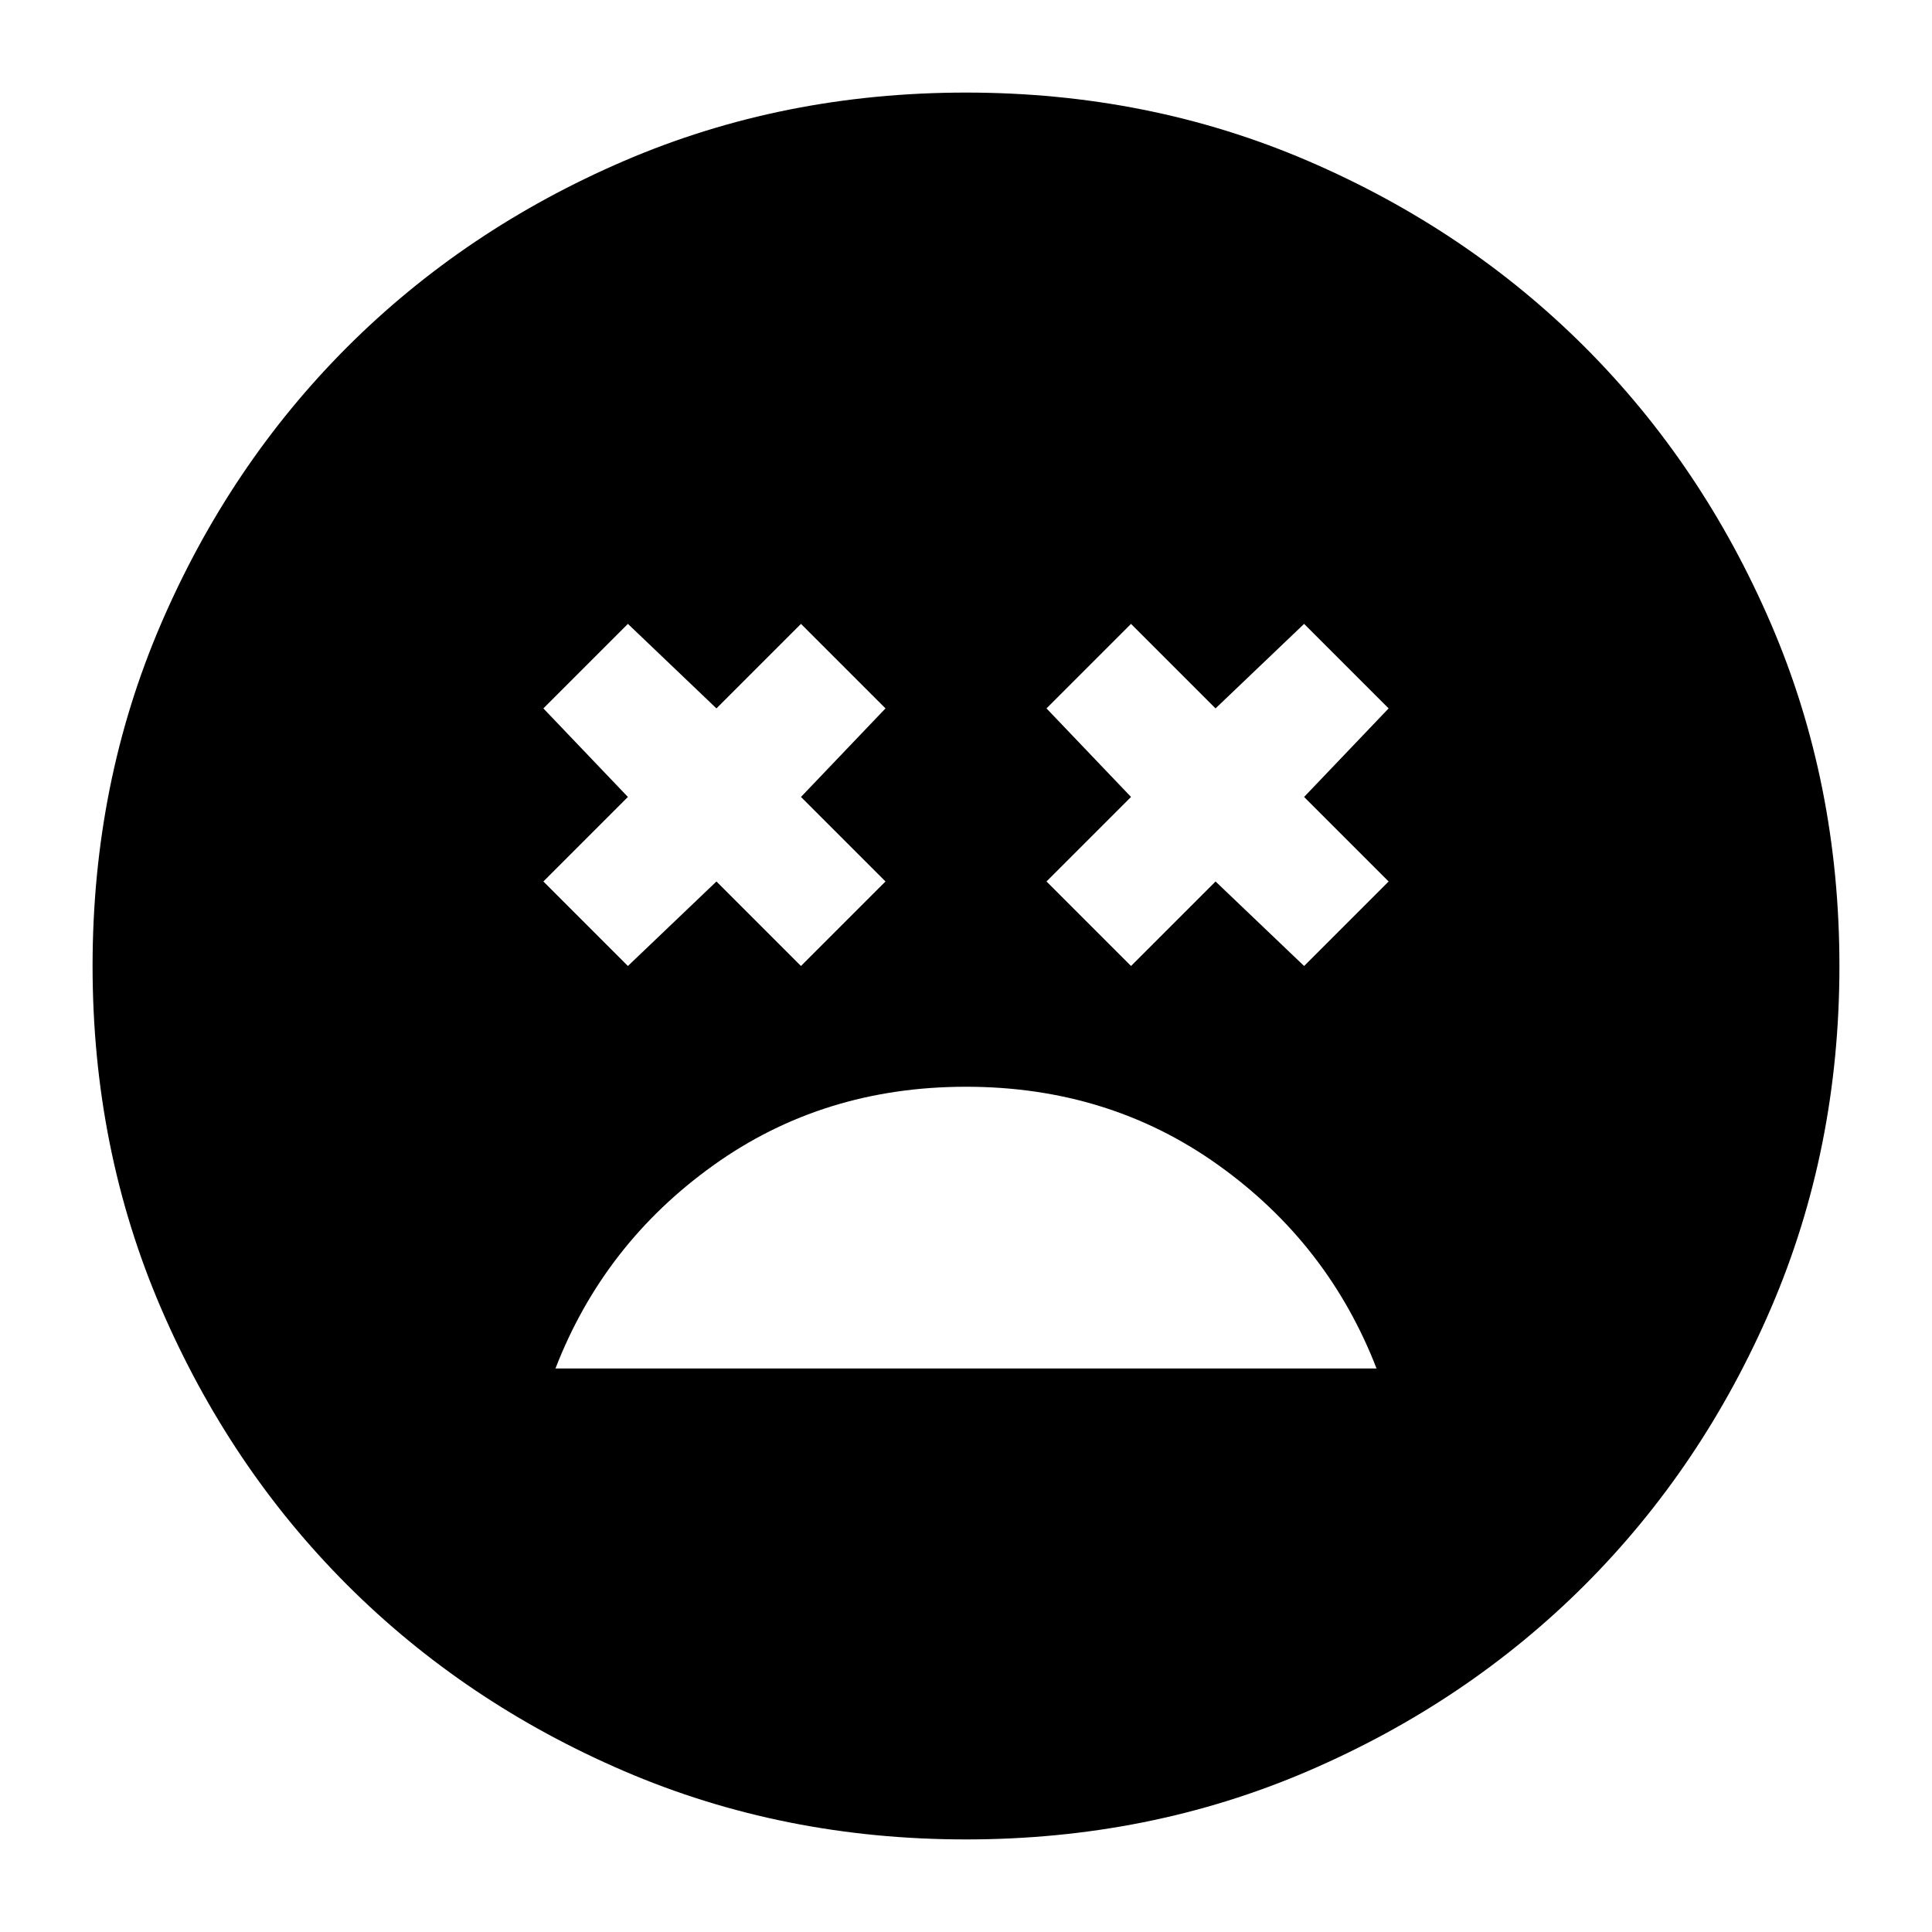 <svg xmlns="http://www.w3.org/2000/svg" height="24" width="24"><path d="M12 13.5Q10.225 13.5 8.863 14.475Q7.5 15.45 6.9 17H17.1Q16.5 15.45 15.137 14.475Q13.775 13.5 12 13.5ZM7.8 12 8.9 10.95 9.95 12 11 10.95 9.95 9.9 11 8.8 9.95 7.75 8.9 8.8 7.8 7.75 6.75 8.8 7.8 9.9 6.75 10.95ZM14.05 12 15.1 10.95 16.2 12 17.25 10.95 16.2 9.9 17.25 8.8 16.2 7.75 15.1 8.8 14.05 7.75 13 8.8 14.05 9.9 13 10.95ZM12 22.85Q9.725 22.85 7.75 22Q5.775 21.15 4.312 19.688Q2.85 18.225 2 16.25Q1.15 14.275 1.15 12Q1.15 9.725 2 7.75Q2.85 5.775 4.312 4.312Q5.775 2.85 7.75 2Q9.725 1.15 12 1.15Q14.275 1.15 16.25 2Q18.225 2.85 19.688 4.312Q21.15 5.775 22 7.75Q22.85 9.725 22.85 12Q22.85 14.275 22 16.25Q21.15 18.225 19.688 19.688Q18.225 21.15 16.25 22Q14.275 22.85 12 22.85Z"/></svg>